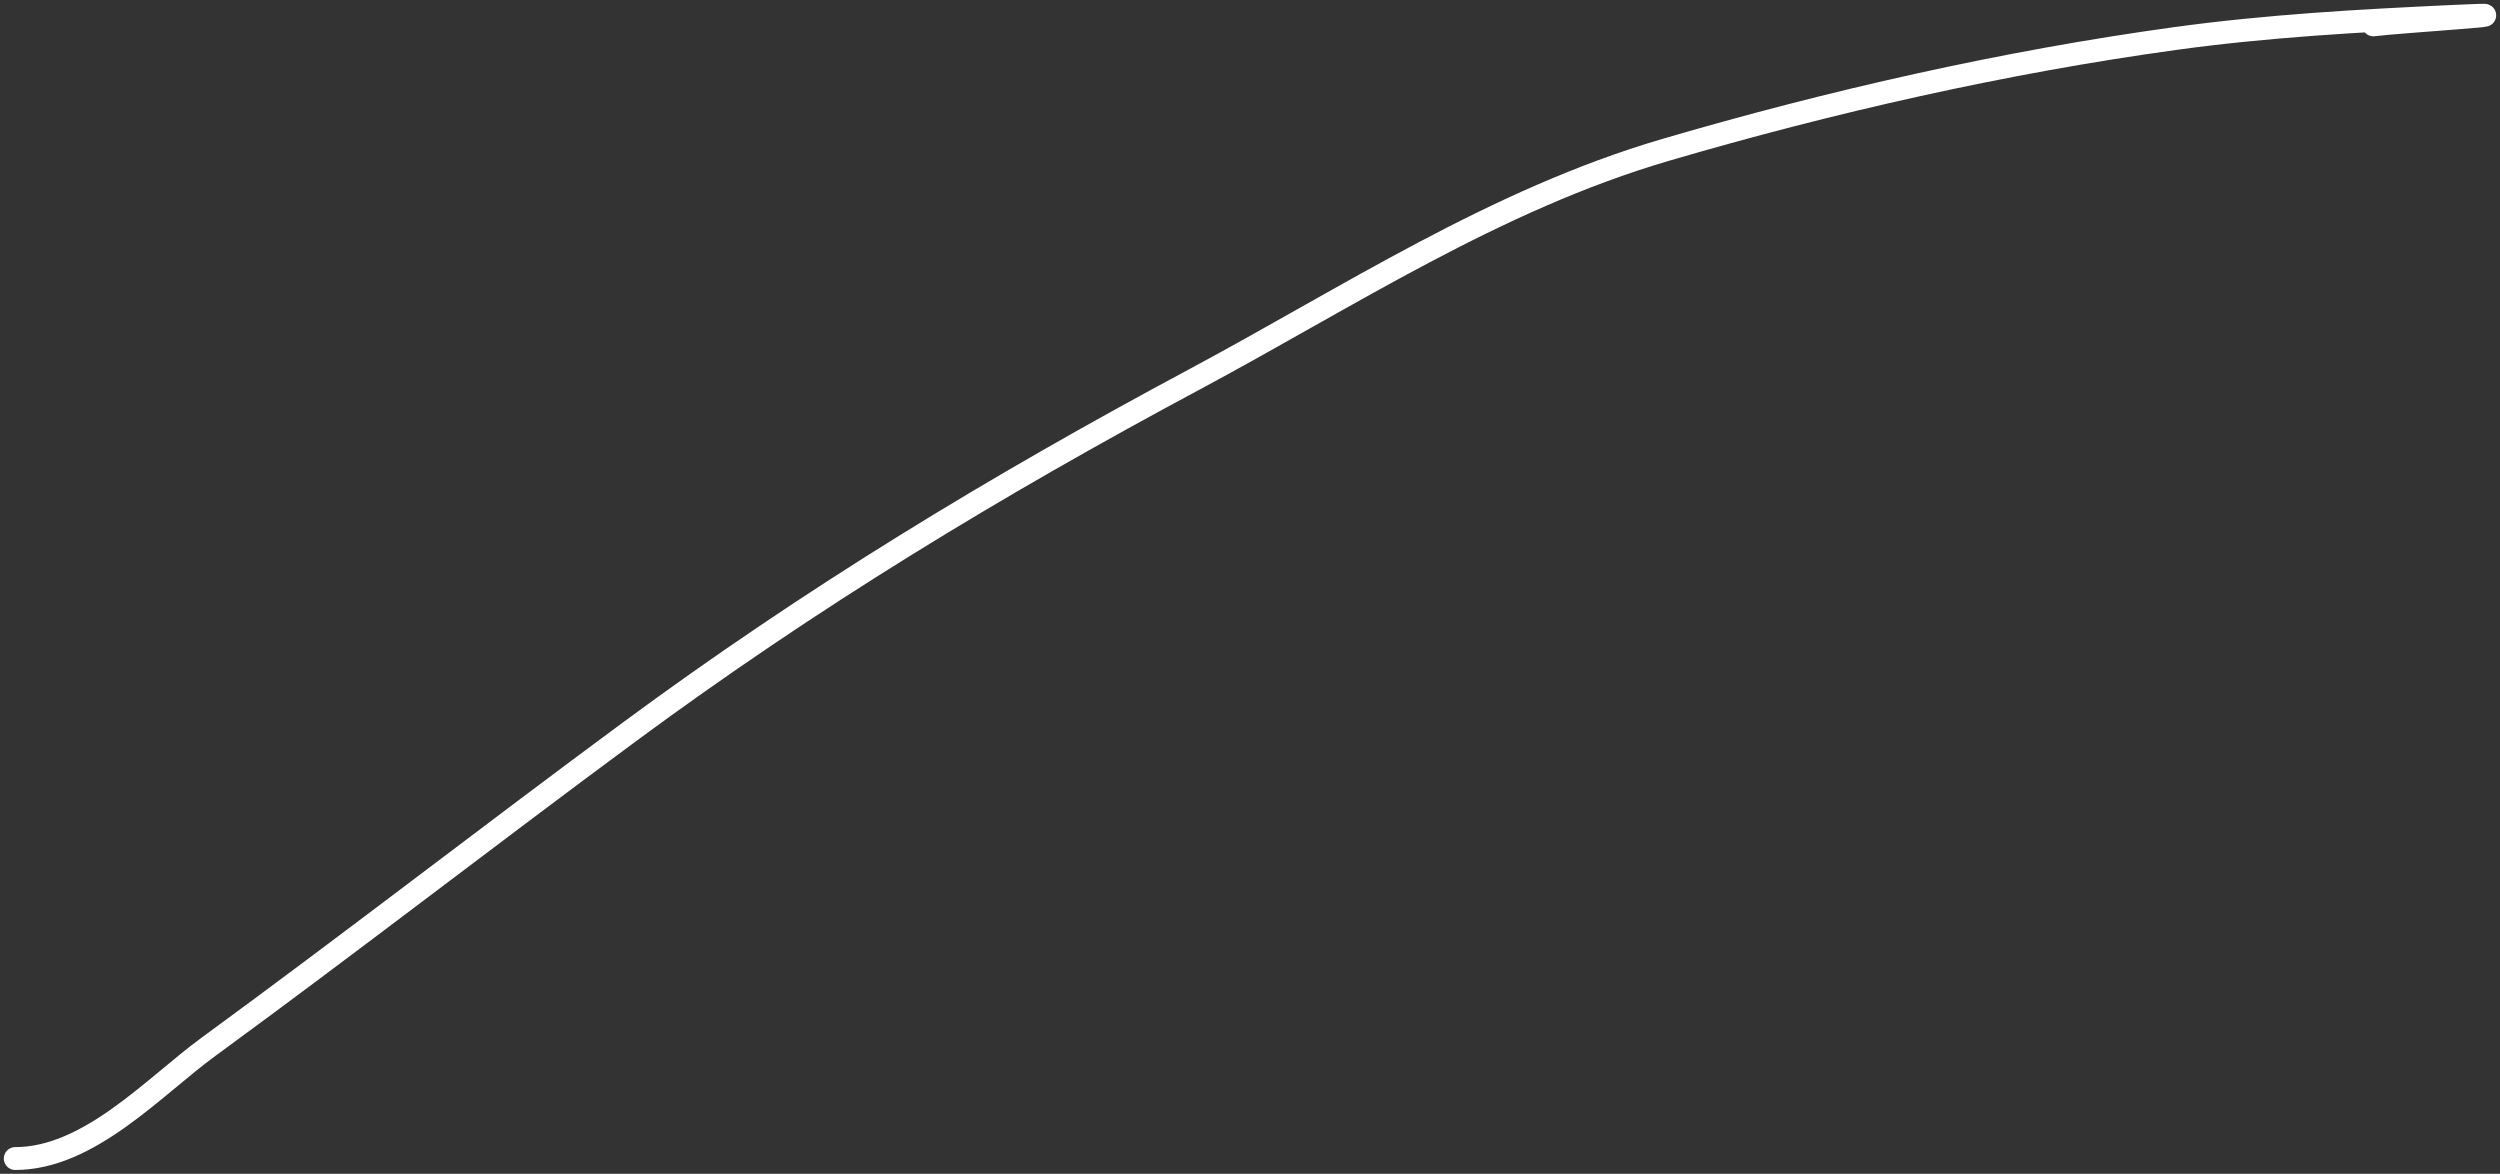 <svg width="328" height="154" viewBox="0 0 328 154" fill="none" xmlns="http://www.w3.org/2000/svg">
<rect x="0" y="0" width="328" height="154" fill="#333333" stroke="none"/>
<path d="M2 152C11.704 152 20.215 142.555 27.356 137.336C45.92 123.769 64.081 109.676 82.579 96.02C106.311 78.499 130.484 63.812 156.635 49.816C176.856 38.993 196.157 26.227 218.502 19.672C240.141 13.325 262.902 8.155 285.305 5.066C297.445 3.393 309.484 2.725 321.693 2.157C334.698 1.551 314.387 2.868 311.392 3.262" stroke="white" stroke-width="3" stroke-linecap="round"/>
</svg>
